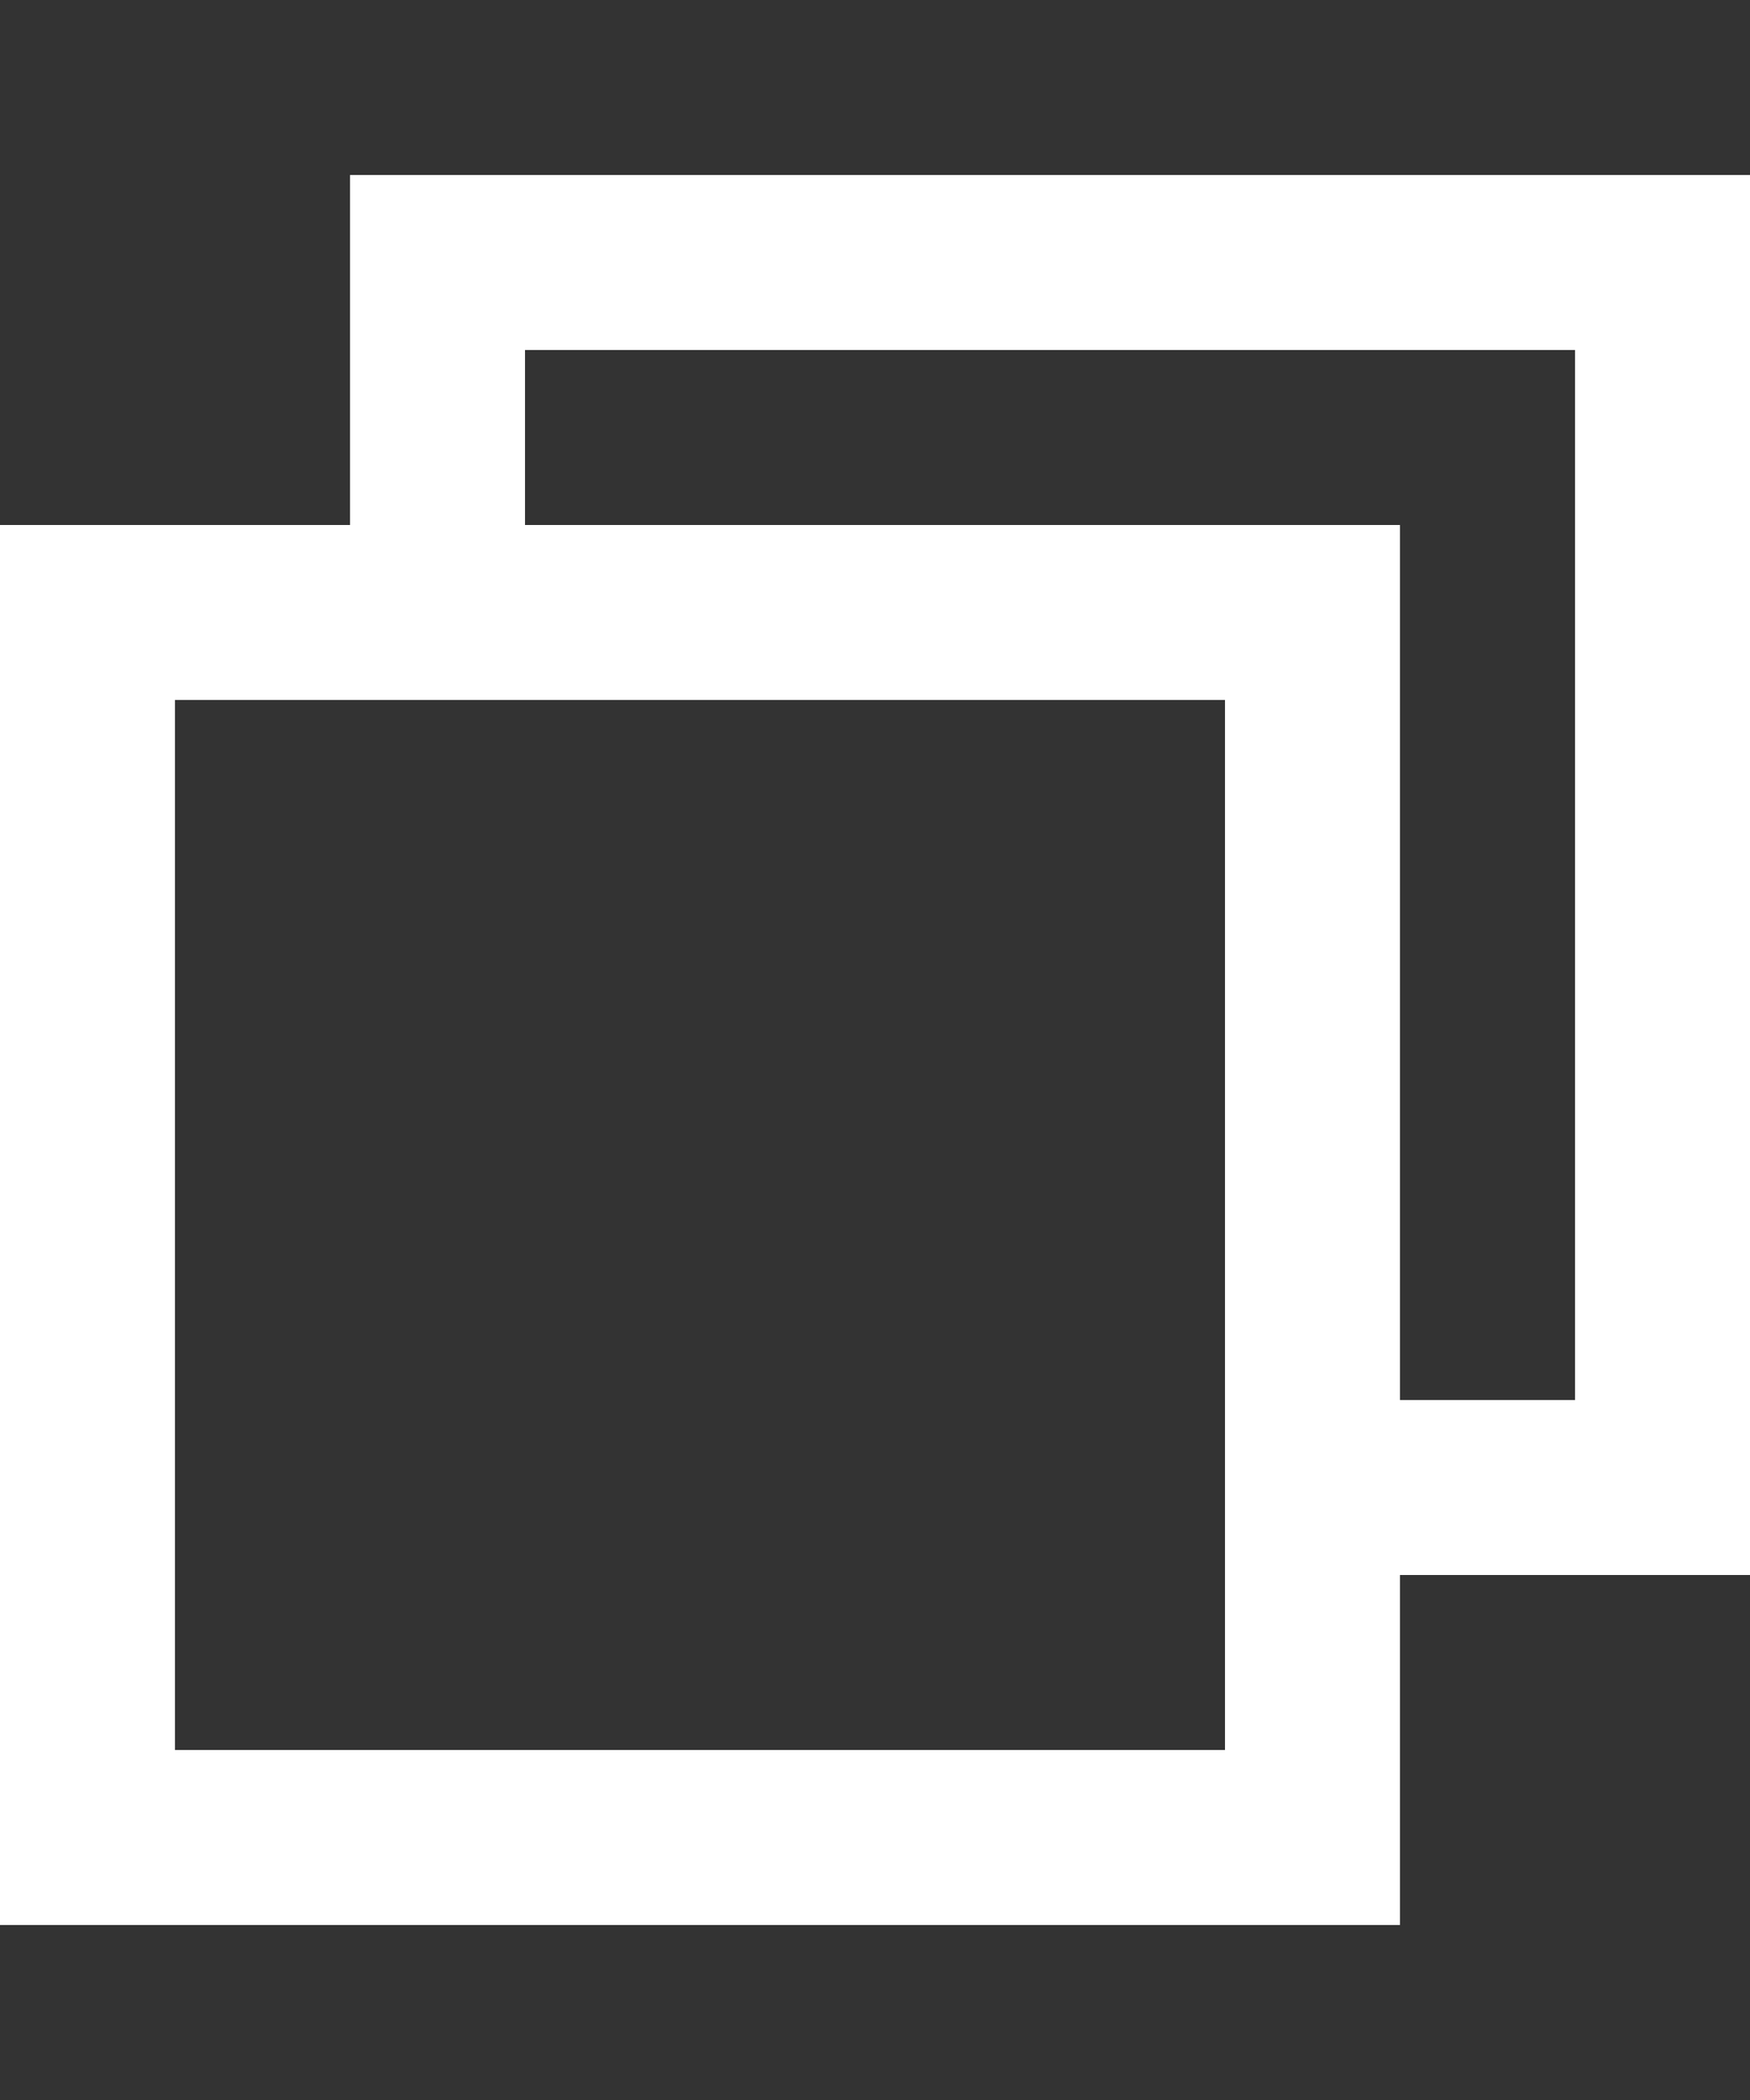 <svg width="10" height="12" xmlns="http://www.w3.org/2000/svg"><rect width="100%" height="100%" fill="#333333" stroke="none"/><g fill="#FFF" fill-rule="evenodd"><path d="M0 3h1v8H0z"/><path d="M0 3h8v1H0zm7 1h1v7H7z"/><path d="M0 10h8v1H0zm2-9h1v3H2zm1 0h7v1H3zm6 1h1v7H9z"/><path d="M8 8h2v1H8z"/></g></svg>
